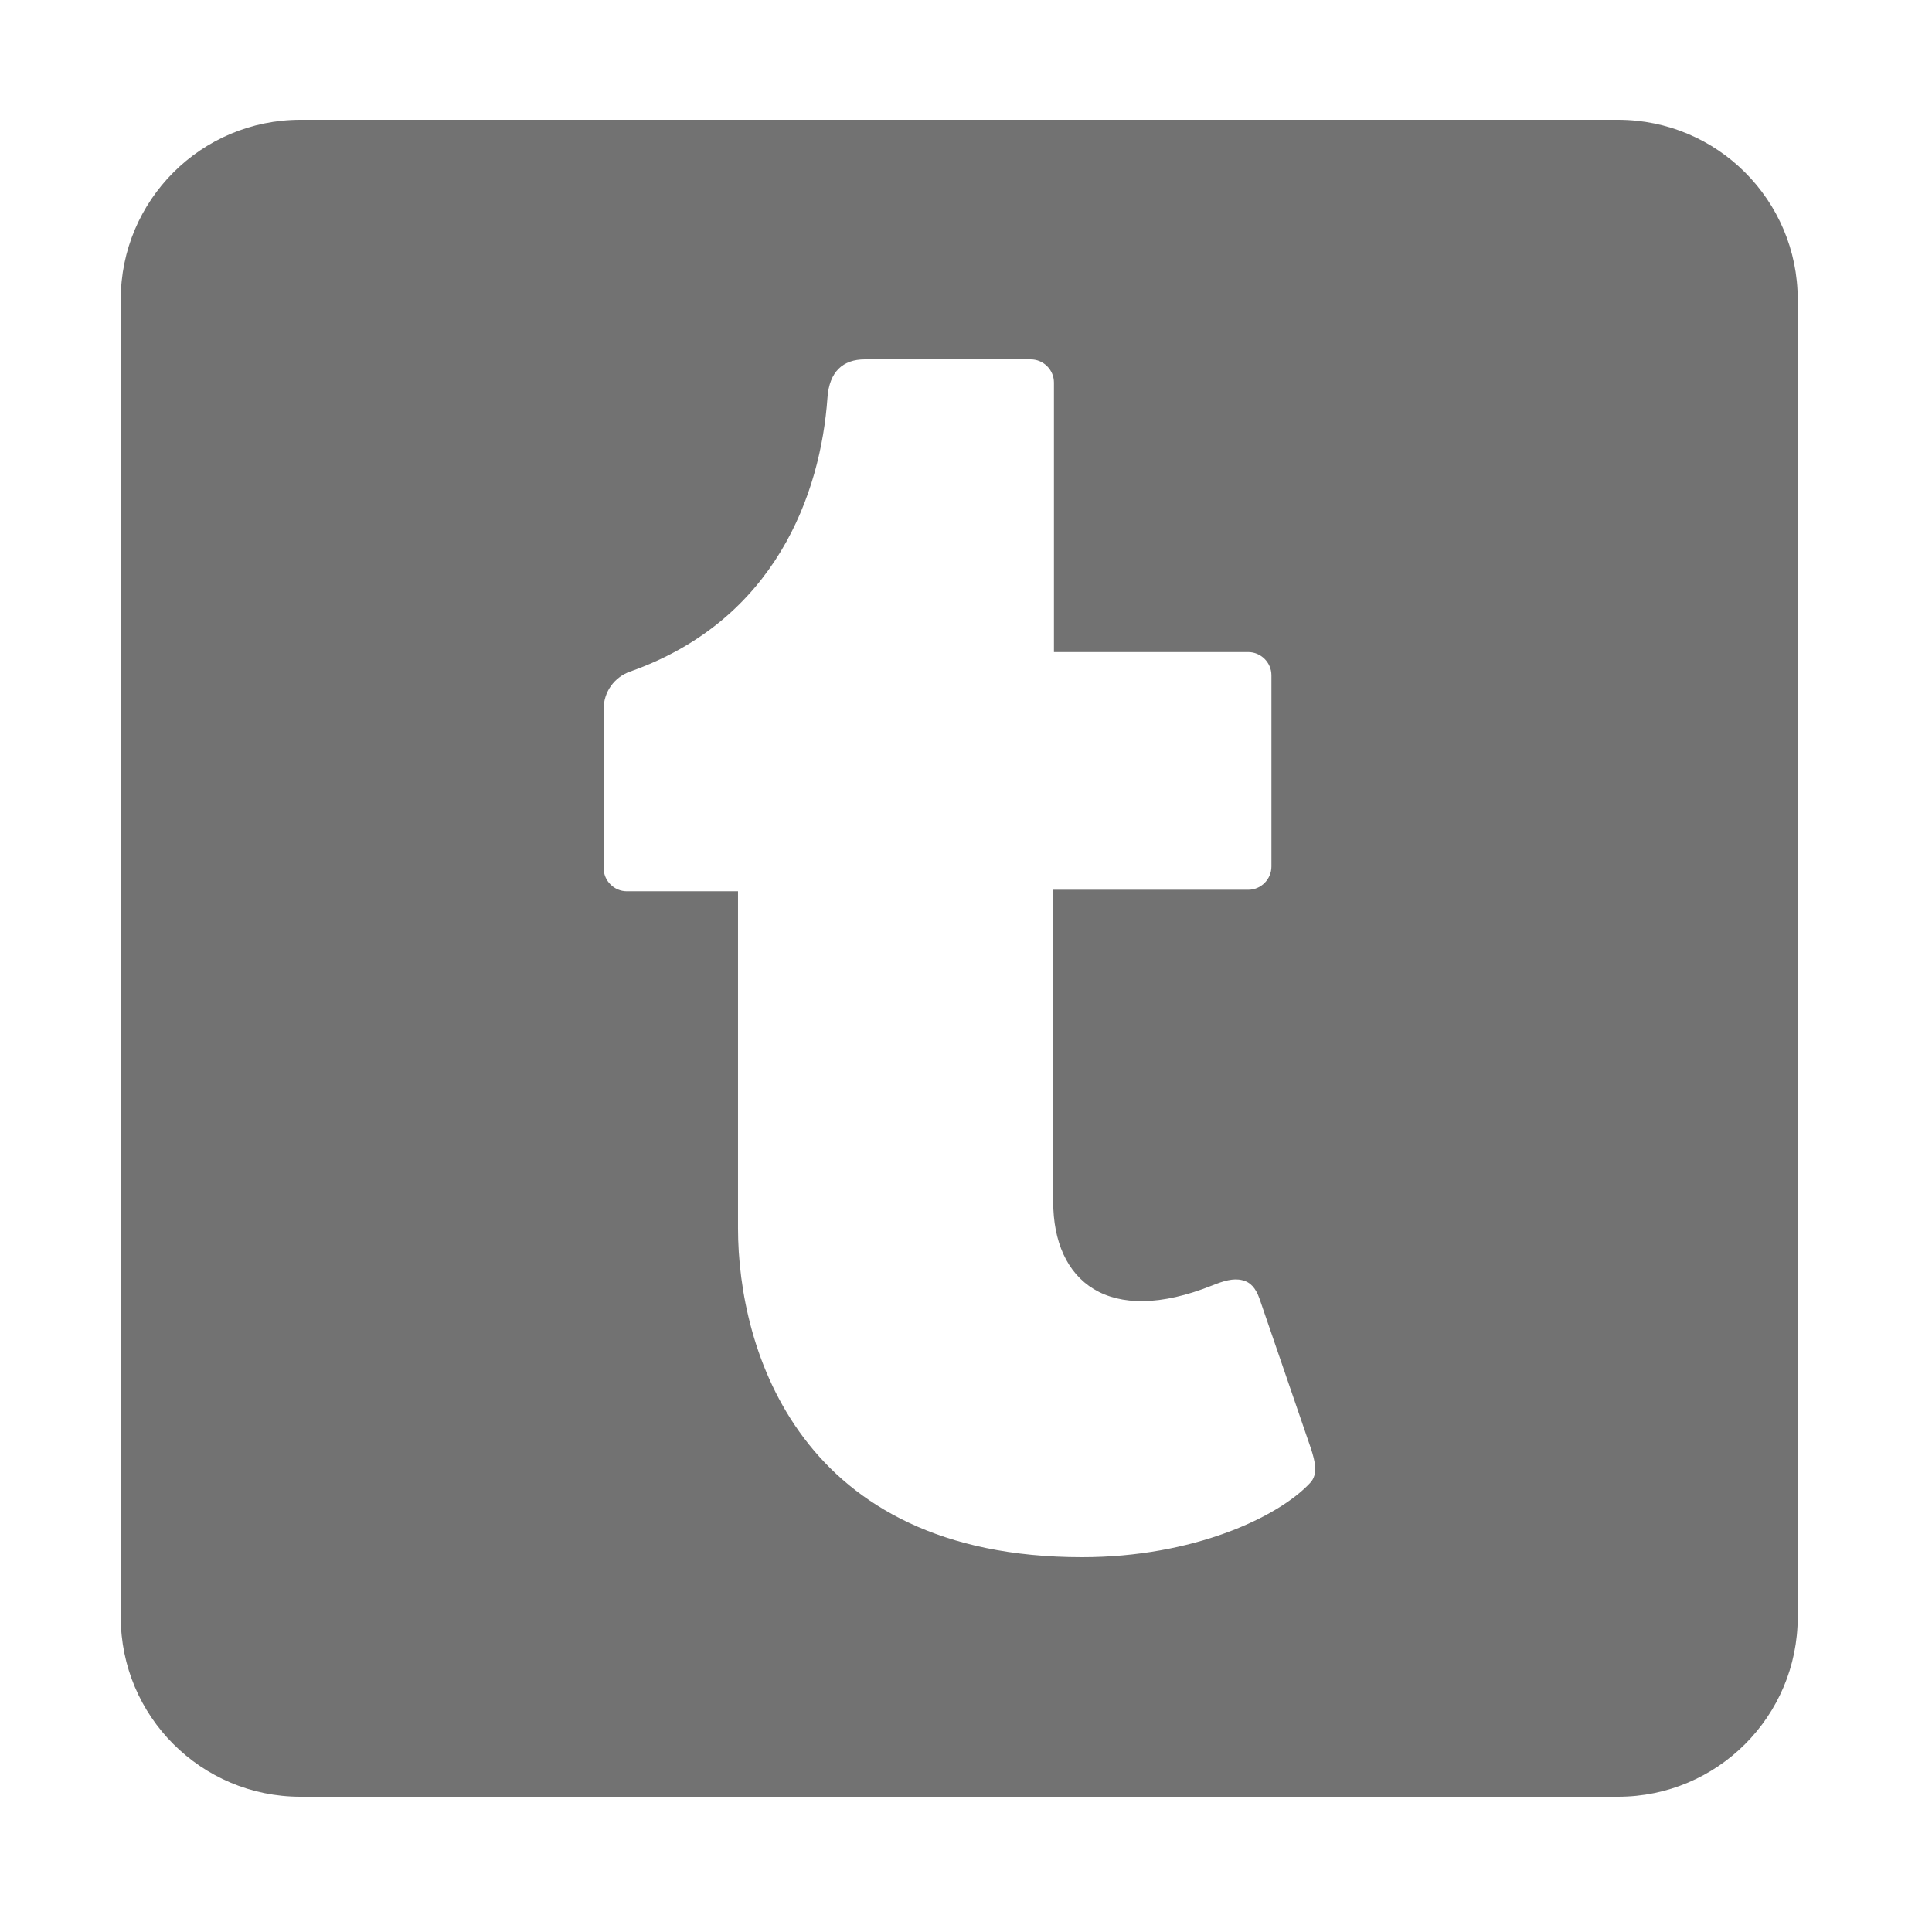 ﻿<?xml version='1.0' encoding='UTF-8'?>
<svg viewBox="-2 0 32 32" xmlns="http://www.w3.org/2000/svg">
  <g transform="matrix(0.062, 0, 0, 0.062, 0, 0)">
    <path d="M400, 32L48, 32C21.5, 32 0, 53.5 0, 80L0, 432C0, 458.5 21.5, 480 48, 480L400, 480C426.5, 480 448, 458.5 448, 432L448, 80C448, 53.5 426.5, 32 400, 32zM317.7, 396.2C309.2, 405.3 286.5, 416 256.8, 416C181.3, 416 164.9, 360.5 164.9, 328.1L164.9, 238.1L135.2, 238.1C131.8, 238.1 129, 235.3 129, 231.9L129, 189.4C129, 184.9 131.8, 180.9 136.1, 179.4C174.9, 165.7 187, 131.9 188.8, 106.2C189.3, 99.3 192.9, 96 198.8, 96L243.1, 96C246.5, 96 249.3, 98.8 249.3, 102.2L249.3, 174.2L301.2, 174.2C304.6, 174.2 307.4, 177 307.4, 180.4L307.4, 231.5C307.4, 234.9 304.6, 237.7 301.2, 237.7L249.1, 237.7L249.1, 321C249.1, 342.4 263.9, 354.5 291.6, 343.4C294.6, 342.2 297.2, 341.4 299.6, 342C301.8, 342.5 303.2, 344.1 304.2, 346.9L318, 387.1C319, 390.3 320, 393.8 317.7, 396.2z" fill="#727272" fill-opacity="1" class="Black" />
  </g>
</svg>